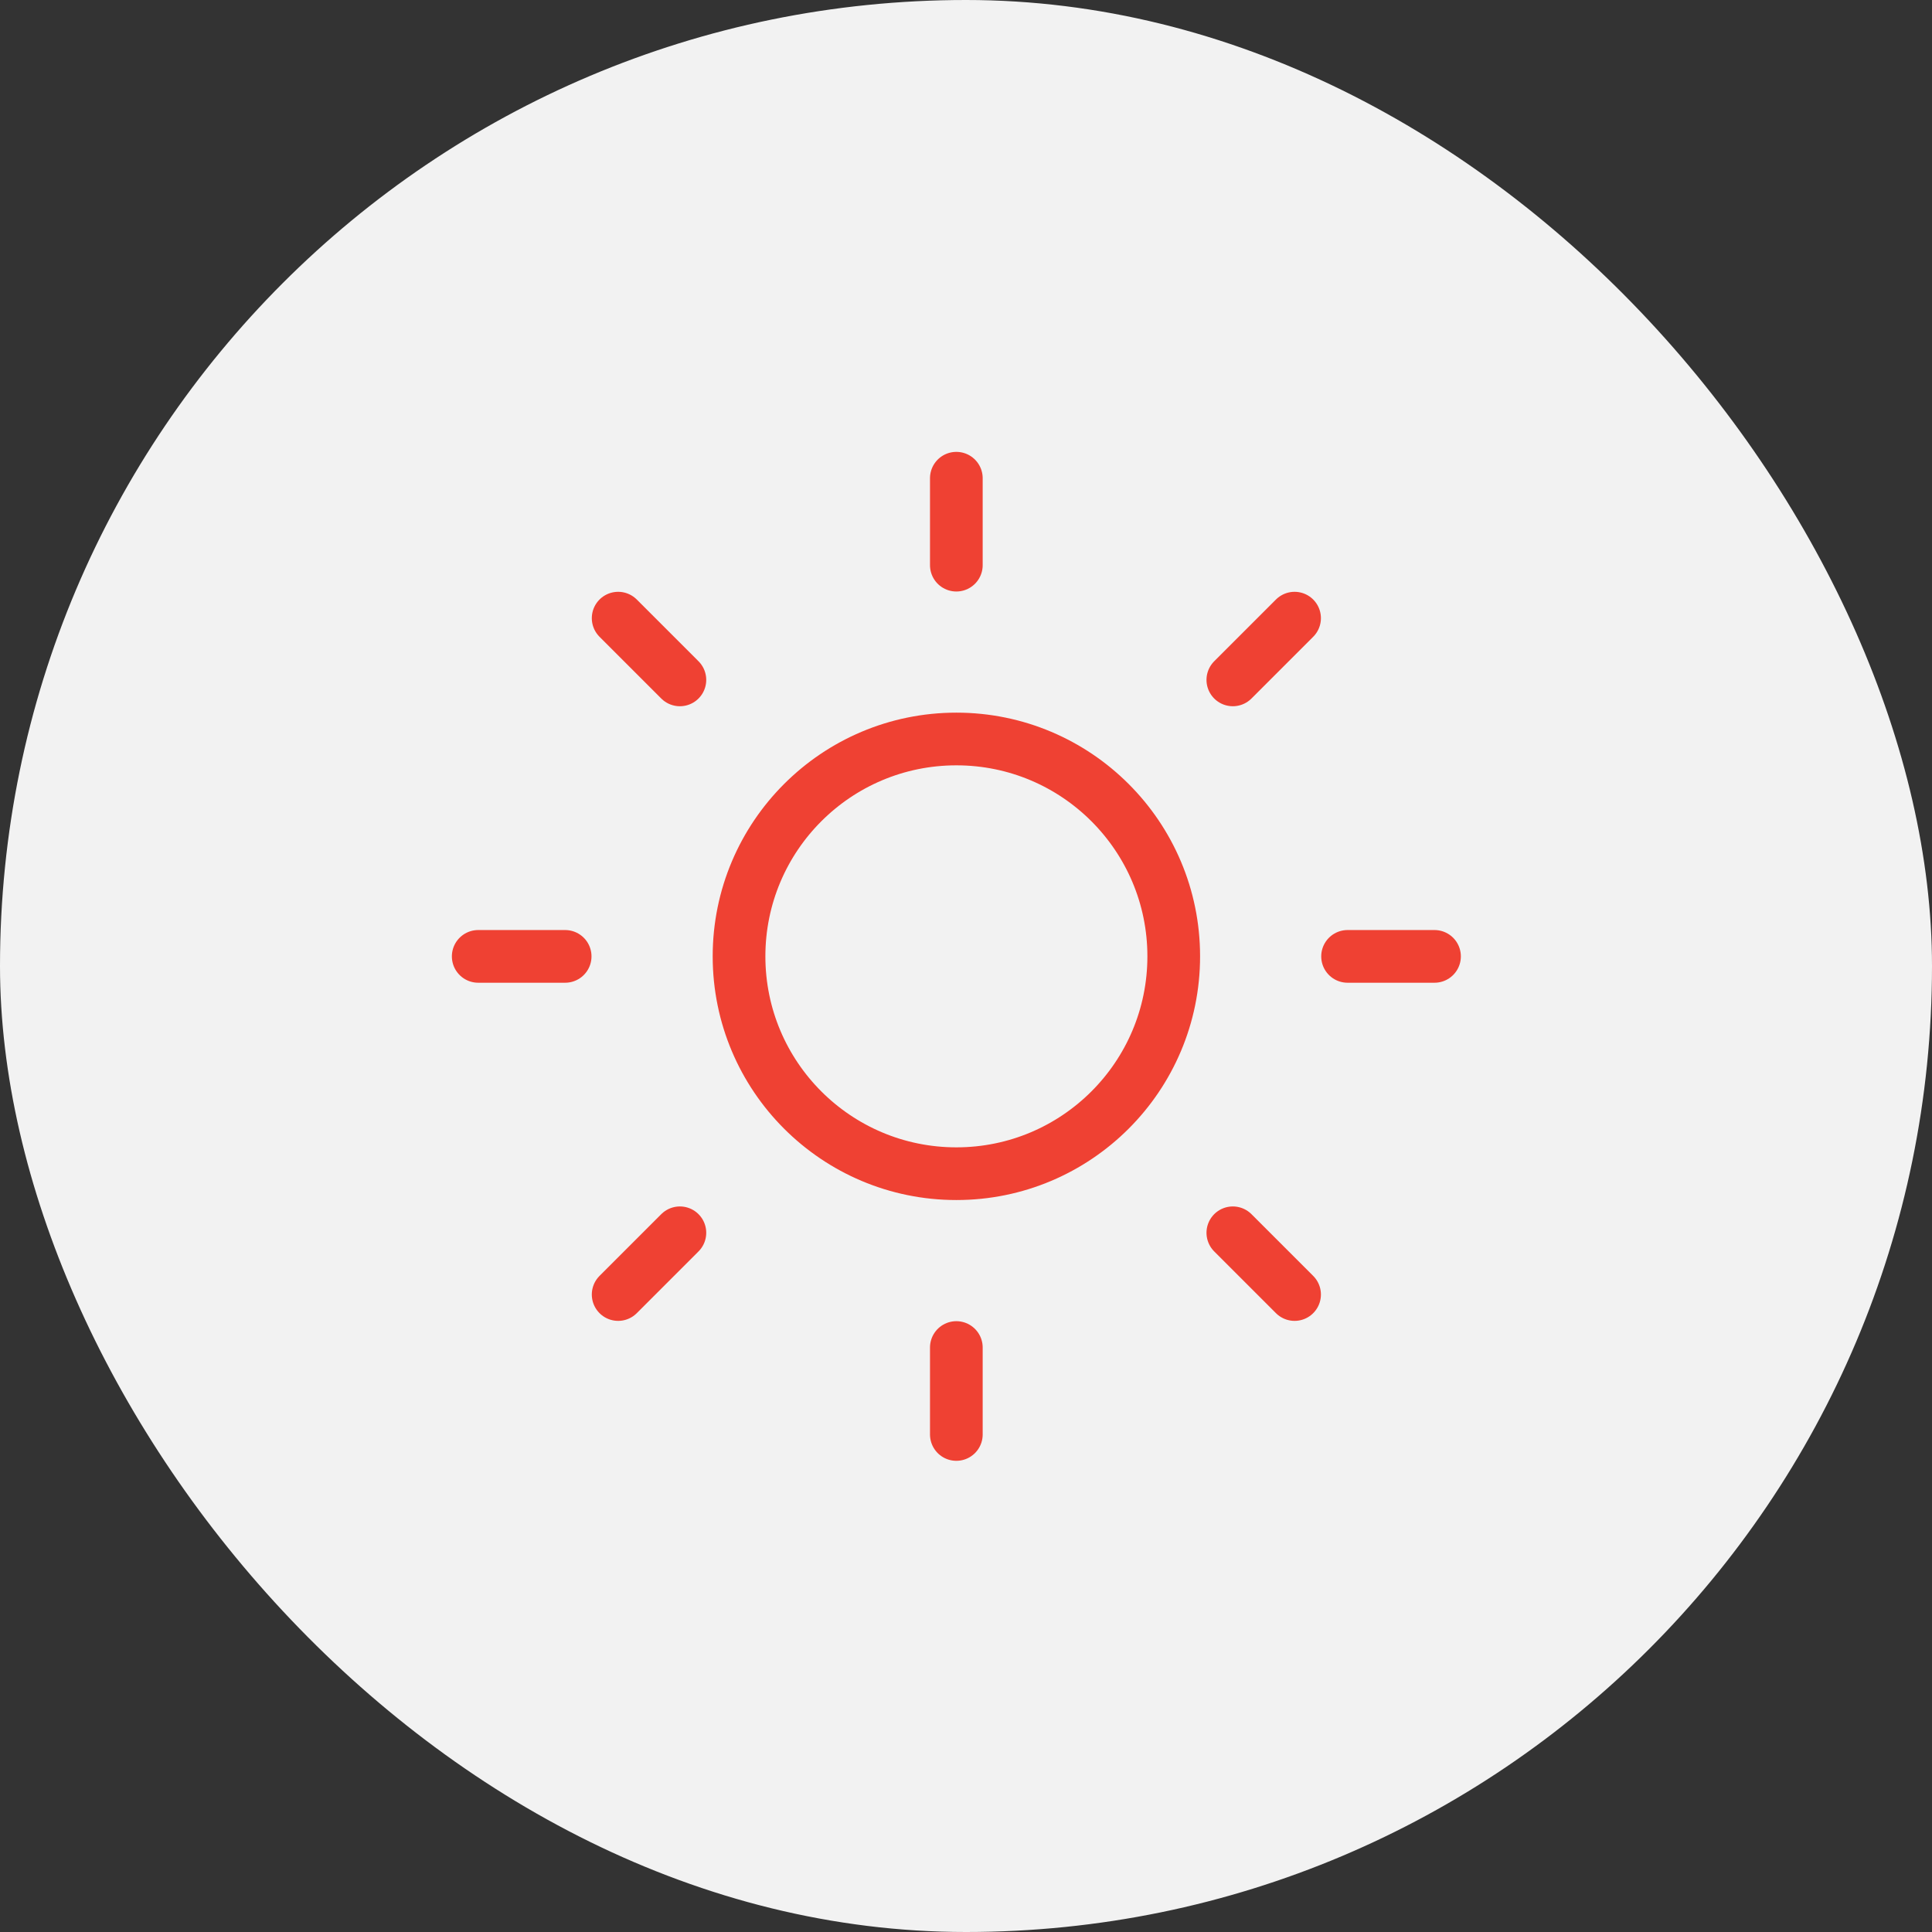 <svg width="44" height="44" viewBox="0 0 44 44" fill="none" xmlns="http://www.w3.org/2000/svg">
<rect x="0" y="0" width="44" height="44" fill="#333333" stroke="none"/>
<rect width="44" height="44" rx="22" fill="#F2F2F2"/>
<g clip-path="url(#clip0_2041_18878)">
<path d="M21.781 26.73C24.514 26.73 26.731 24.514 26.731 21.78C26.731 19.046 24.514 16.83 21.781 16.83C19.047 16.83 16.831 19.046 16.831 21.78C16.831 24.514 19.047 26.73 21.781 26.73Z" stroke="#EF4133" stroke-width="1.2" stroke-linecap="round" stroke-linejoin="round"/>
<path d="M21.78 10.891V12.871" stroke="#EF4133" stroke-width="1.2" stroke-linecap="round" stroke-linejoin="round"/>
<path d="M21.78 30.689V32.669" stroke="#EF4133" stroke-width="1.2" stroke-linecap="round" stroke-linejoin="round"/>
<path d="M14.078 14.078L15.484 15.484" stroke="#EF4133" stroke-width="1.2" stroke-linecap="round" stroke-linejoin="round"/>
<path d="M28.077 28.076L29.483 29.482" stroke="#EF4133" stroke-width="1.2" stroke-linecap="round" stroke-linejoin="round"/>
<path d="M10.891 21.781H12.871" stroke="#EF4133" stroke-width="1.2" stroke-linecap="round" stroke-linejoin="round"/>
<path d="M30.69 21.781H32.67" stroke="#EF4133" stroke-width="1.2" stroke-linecap="round" stroke-linejoin="round"/>
<path d="M14.078 29.482L15.484 28.076" stroke="#EF4133" stroke-width="1.2" stroke-linecap="round" stroke-linejoin="round"/>
<path d="M28.077 15.484L29.483 14.078" stroke="#EF4133" stroke-width="1.2" stroke-linecap="round" stroke-linejoin="round"/>
</g>
<defs>
<clipPath id="clip0_2041_18878">
<rect width="23.76" height="23.76" fill="white" transform="translate(9.9 9.9)"/>
</clipPath>
</defs>
</svg>
